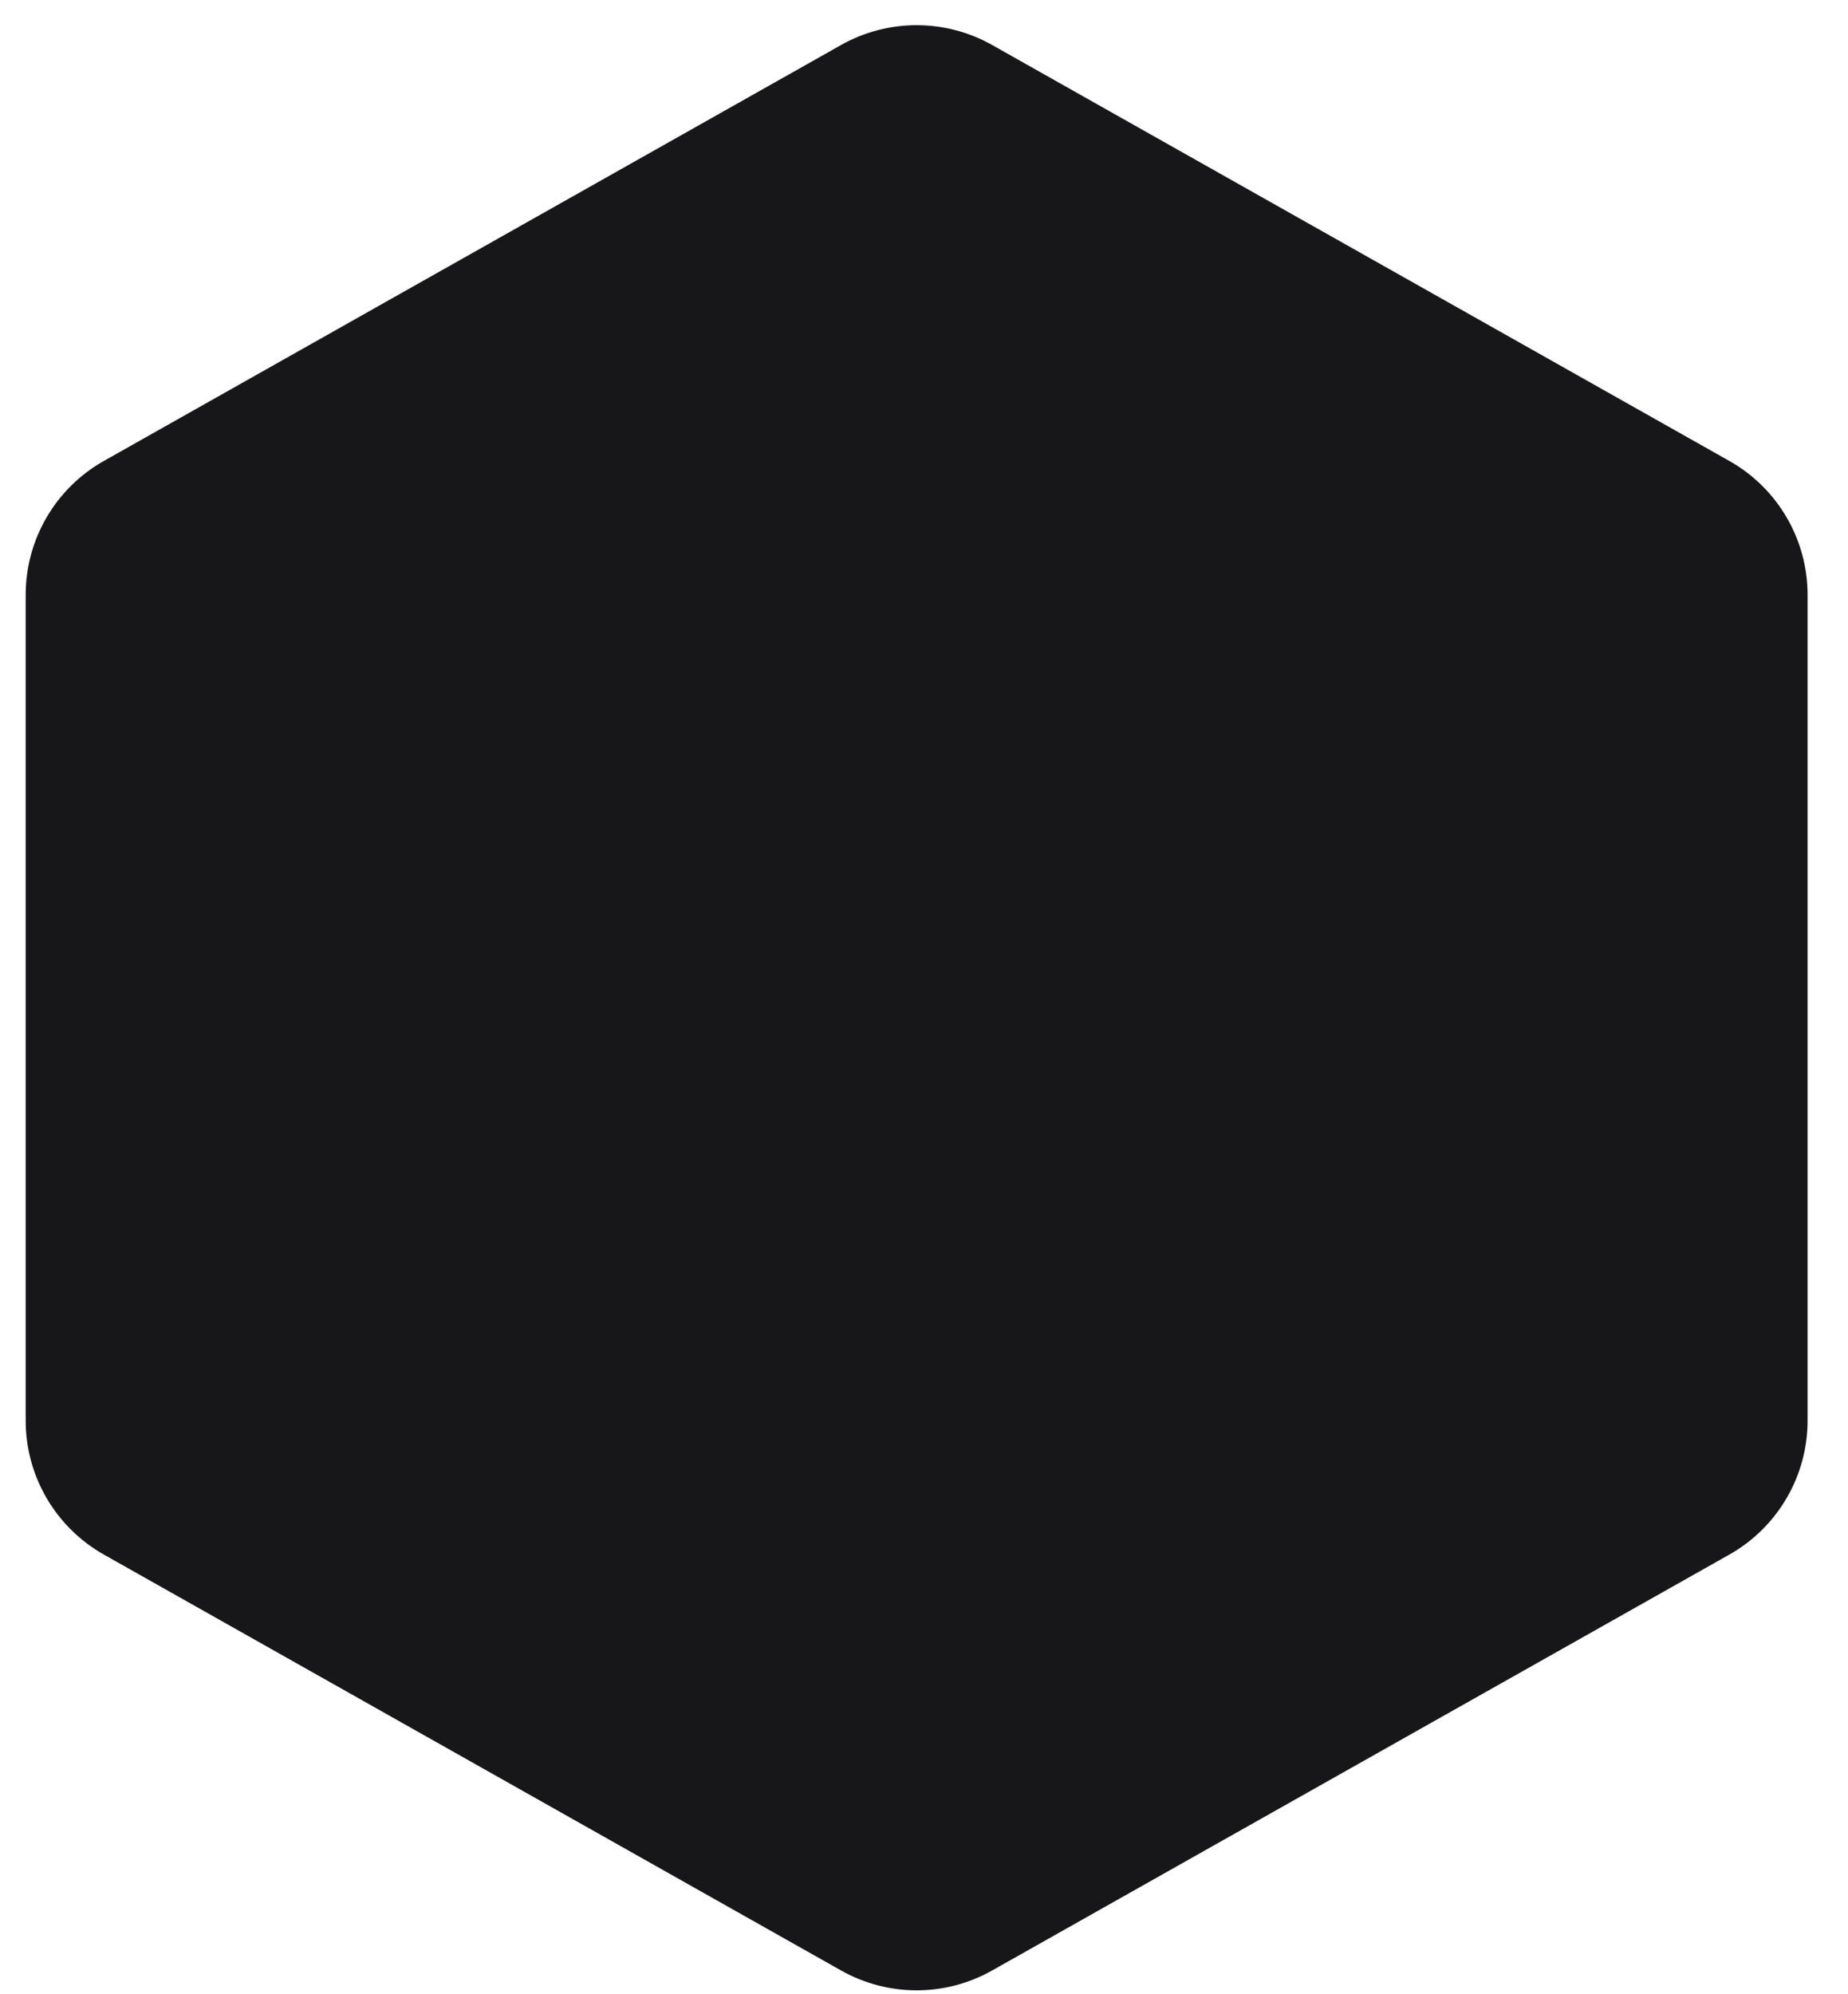 <svg width="38" height="41" viewBox="0 0 38 41" fill="none" xmlns="http://www.w3.org/2000/svg">
<path d="M17.295 0.925C18.259 0.382 19.437 0.382 20.401 0.925L35.561 9.477C36.554 10.037 37.169 11.089 37.169 12.229V29.207C37.169 30.347 36.554 31.399 35.561 31.96L20.401 40.511C19.437 41.055 18.259 41.055 17.295 40.511L2.135 31.96C1.142 31.399 0.528 30.347 0.528 29.207V12.229C0.528 11.089 1.142 10.037 2.135 9.477L17.295 0.925Z" fill="#171719"/>
</svg>
